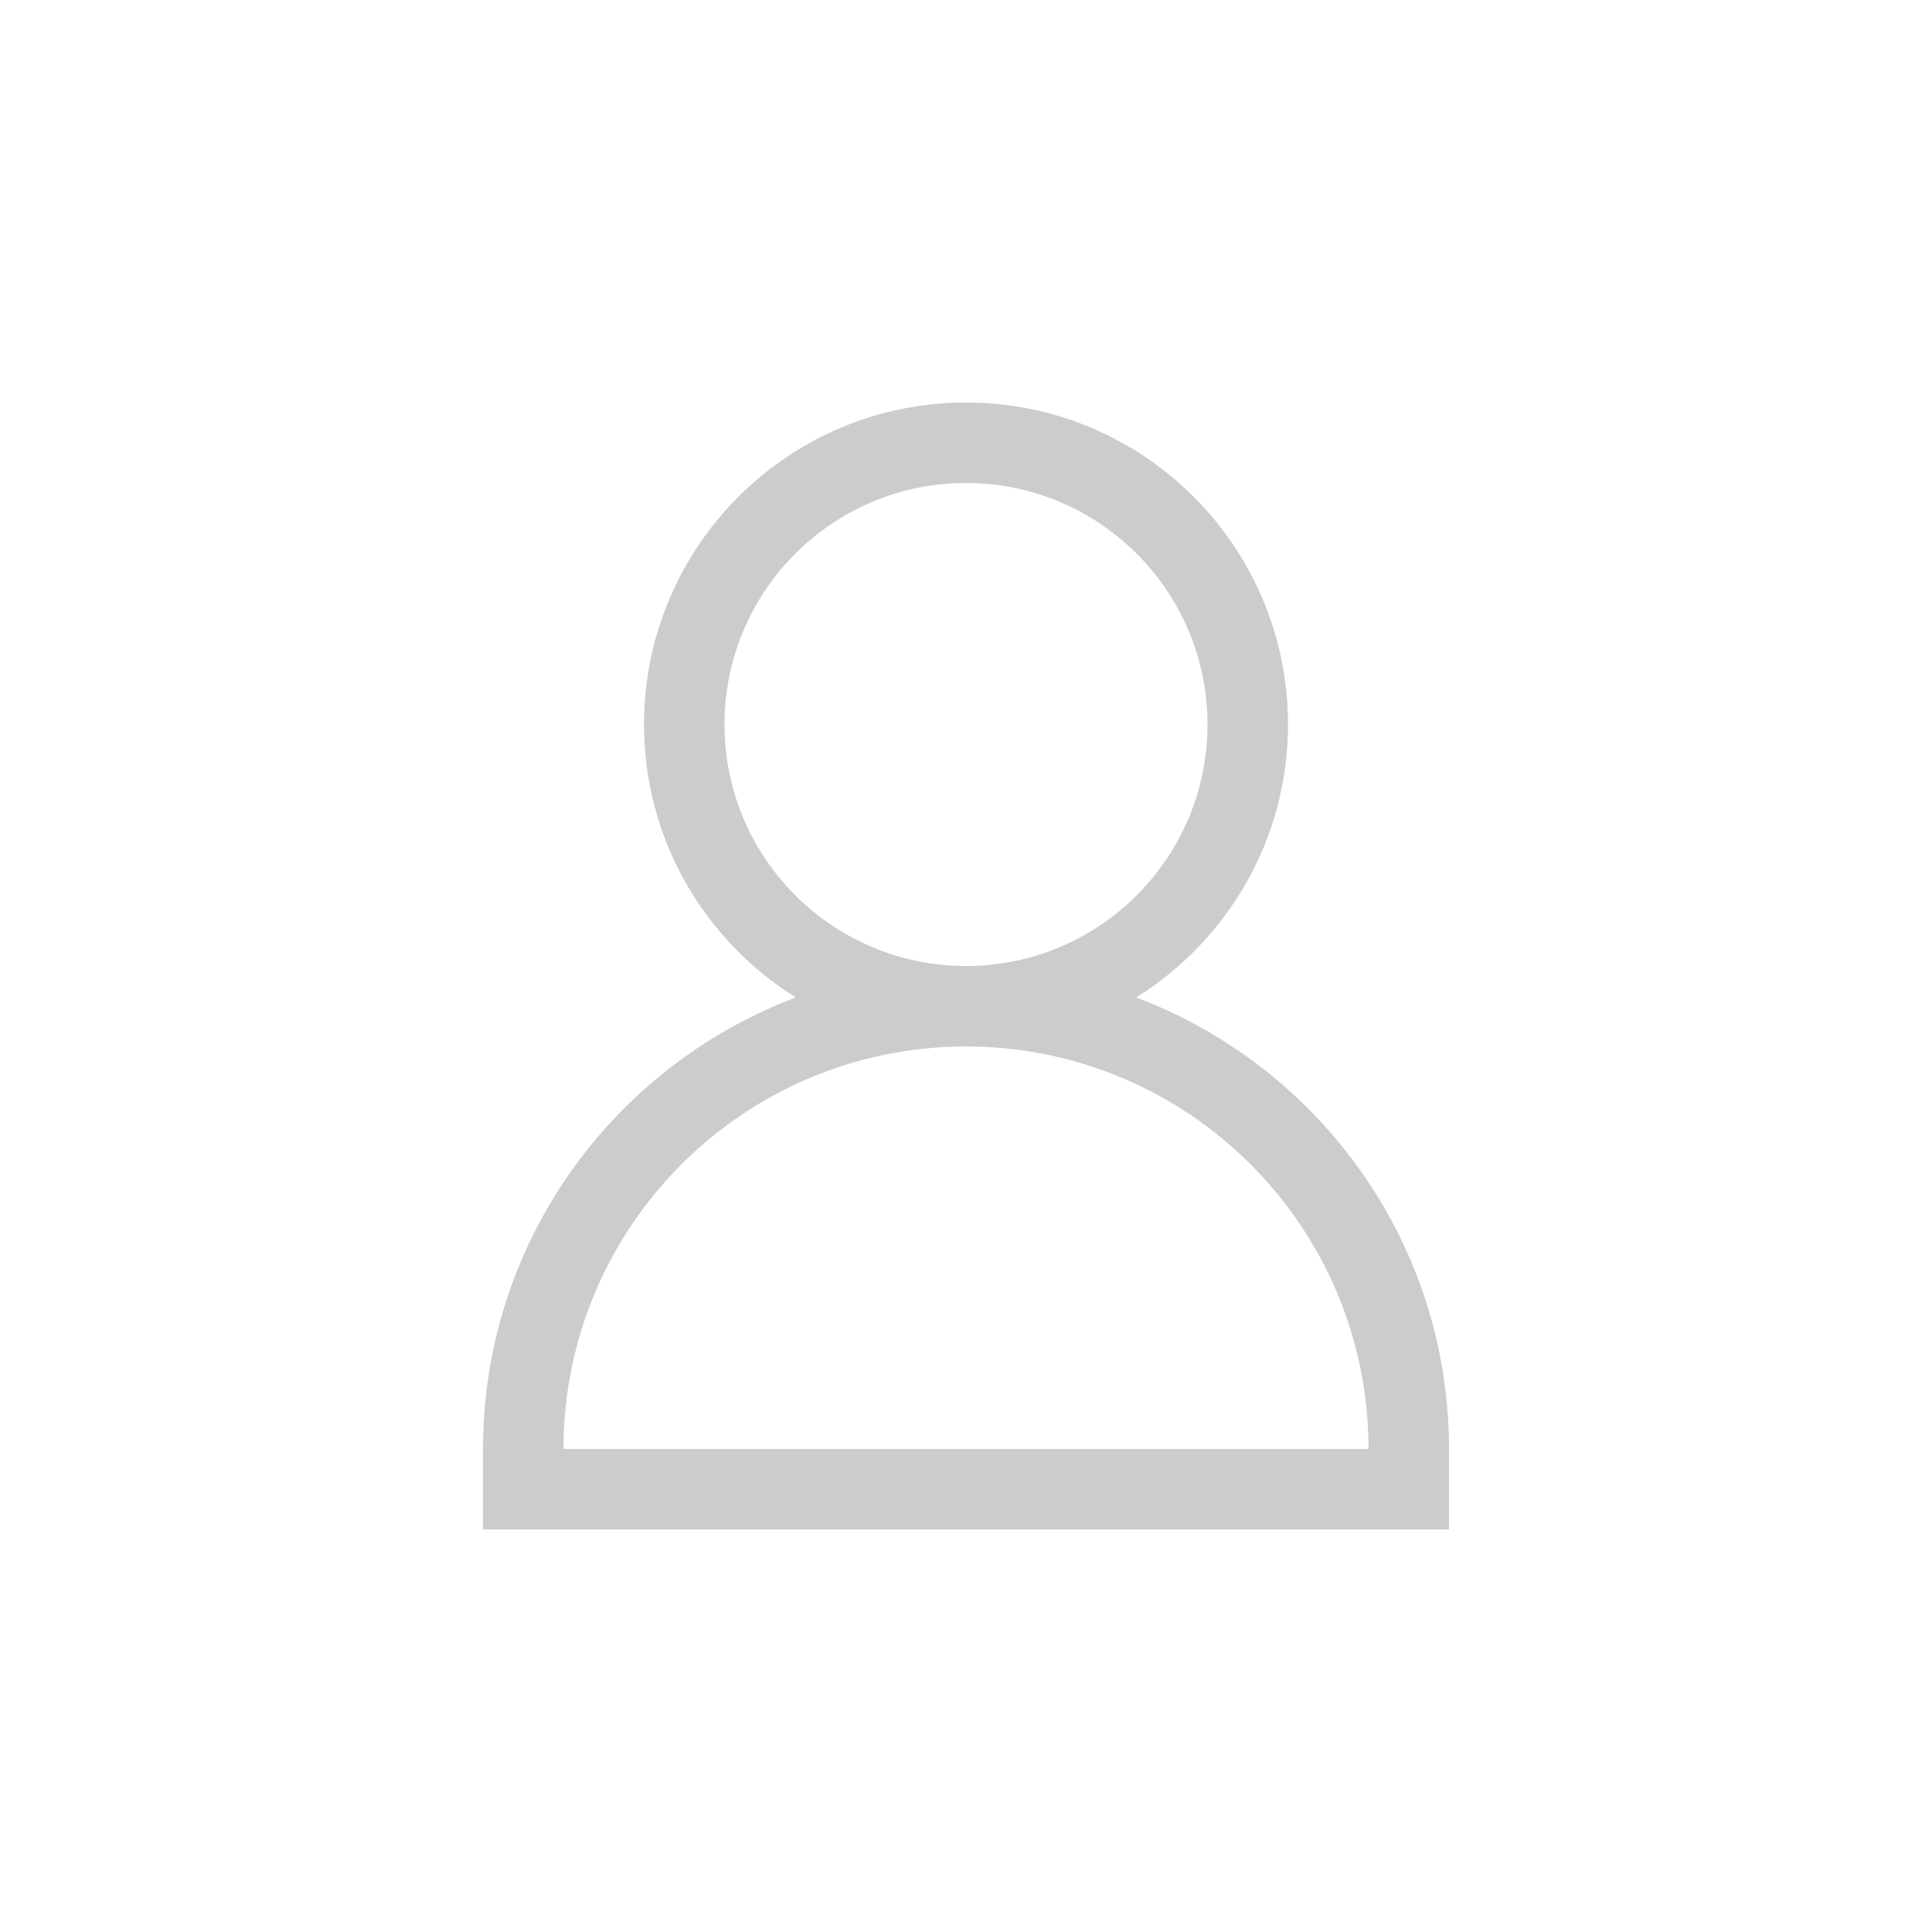 <?xml version="1.0" encoding="iso-8859-1"?>
<!-- Generator: Adobe Illustrator 19.0.0, SVG Export Plug-In . SVG Version: 6.00 Build 0)  -->
<svg version="1.1" id="Capa_1" xmlns="http://www.w3.org/2000/svg" xmlns:xlink="http://www.w3.org/1999/xlink" x="0px" y="0px"
	 viewBox="0 0 191.259 191.259" style="enable-background:new 0 0 191.259 191.259;" xml:space="preserve">
<g>
	<path style="fill:#cccccc;" d="M112.482,98.744c9.012-5.632,15.024-15.613,15.024-27.022c0-17.606-14.271-31.876-31.876-31.876
		c-17.606,0-31.876,14.271-31.876,31.876c0,11.409,6.012,21.39,15.024,27.022c-18.08,6.822-30.962,24.234-30.962,44.7v7.969h95.629
		v-7.969C143.444,122.979,130.562,105.566,112.482,98.744z M71.722,71.722c0-13.203,10.704-23.907,23.907-23.907
		c13.203,0,23.907,10.705,23.907,23.907c0,13.203-10.705,23.907-23.907,23.907C82.427,95.629,71.722,84.925,71.722,71.722z
		 M55.784,143.444c0-22.006,17.839-39.846,39.846-39.846s39.846,17.839,39.846,39.846H55.784z"/>
</g>
</svg>
